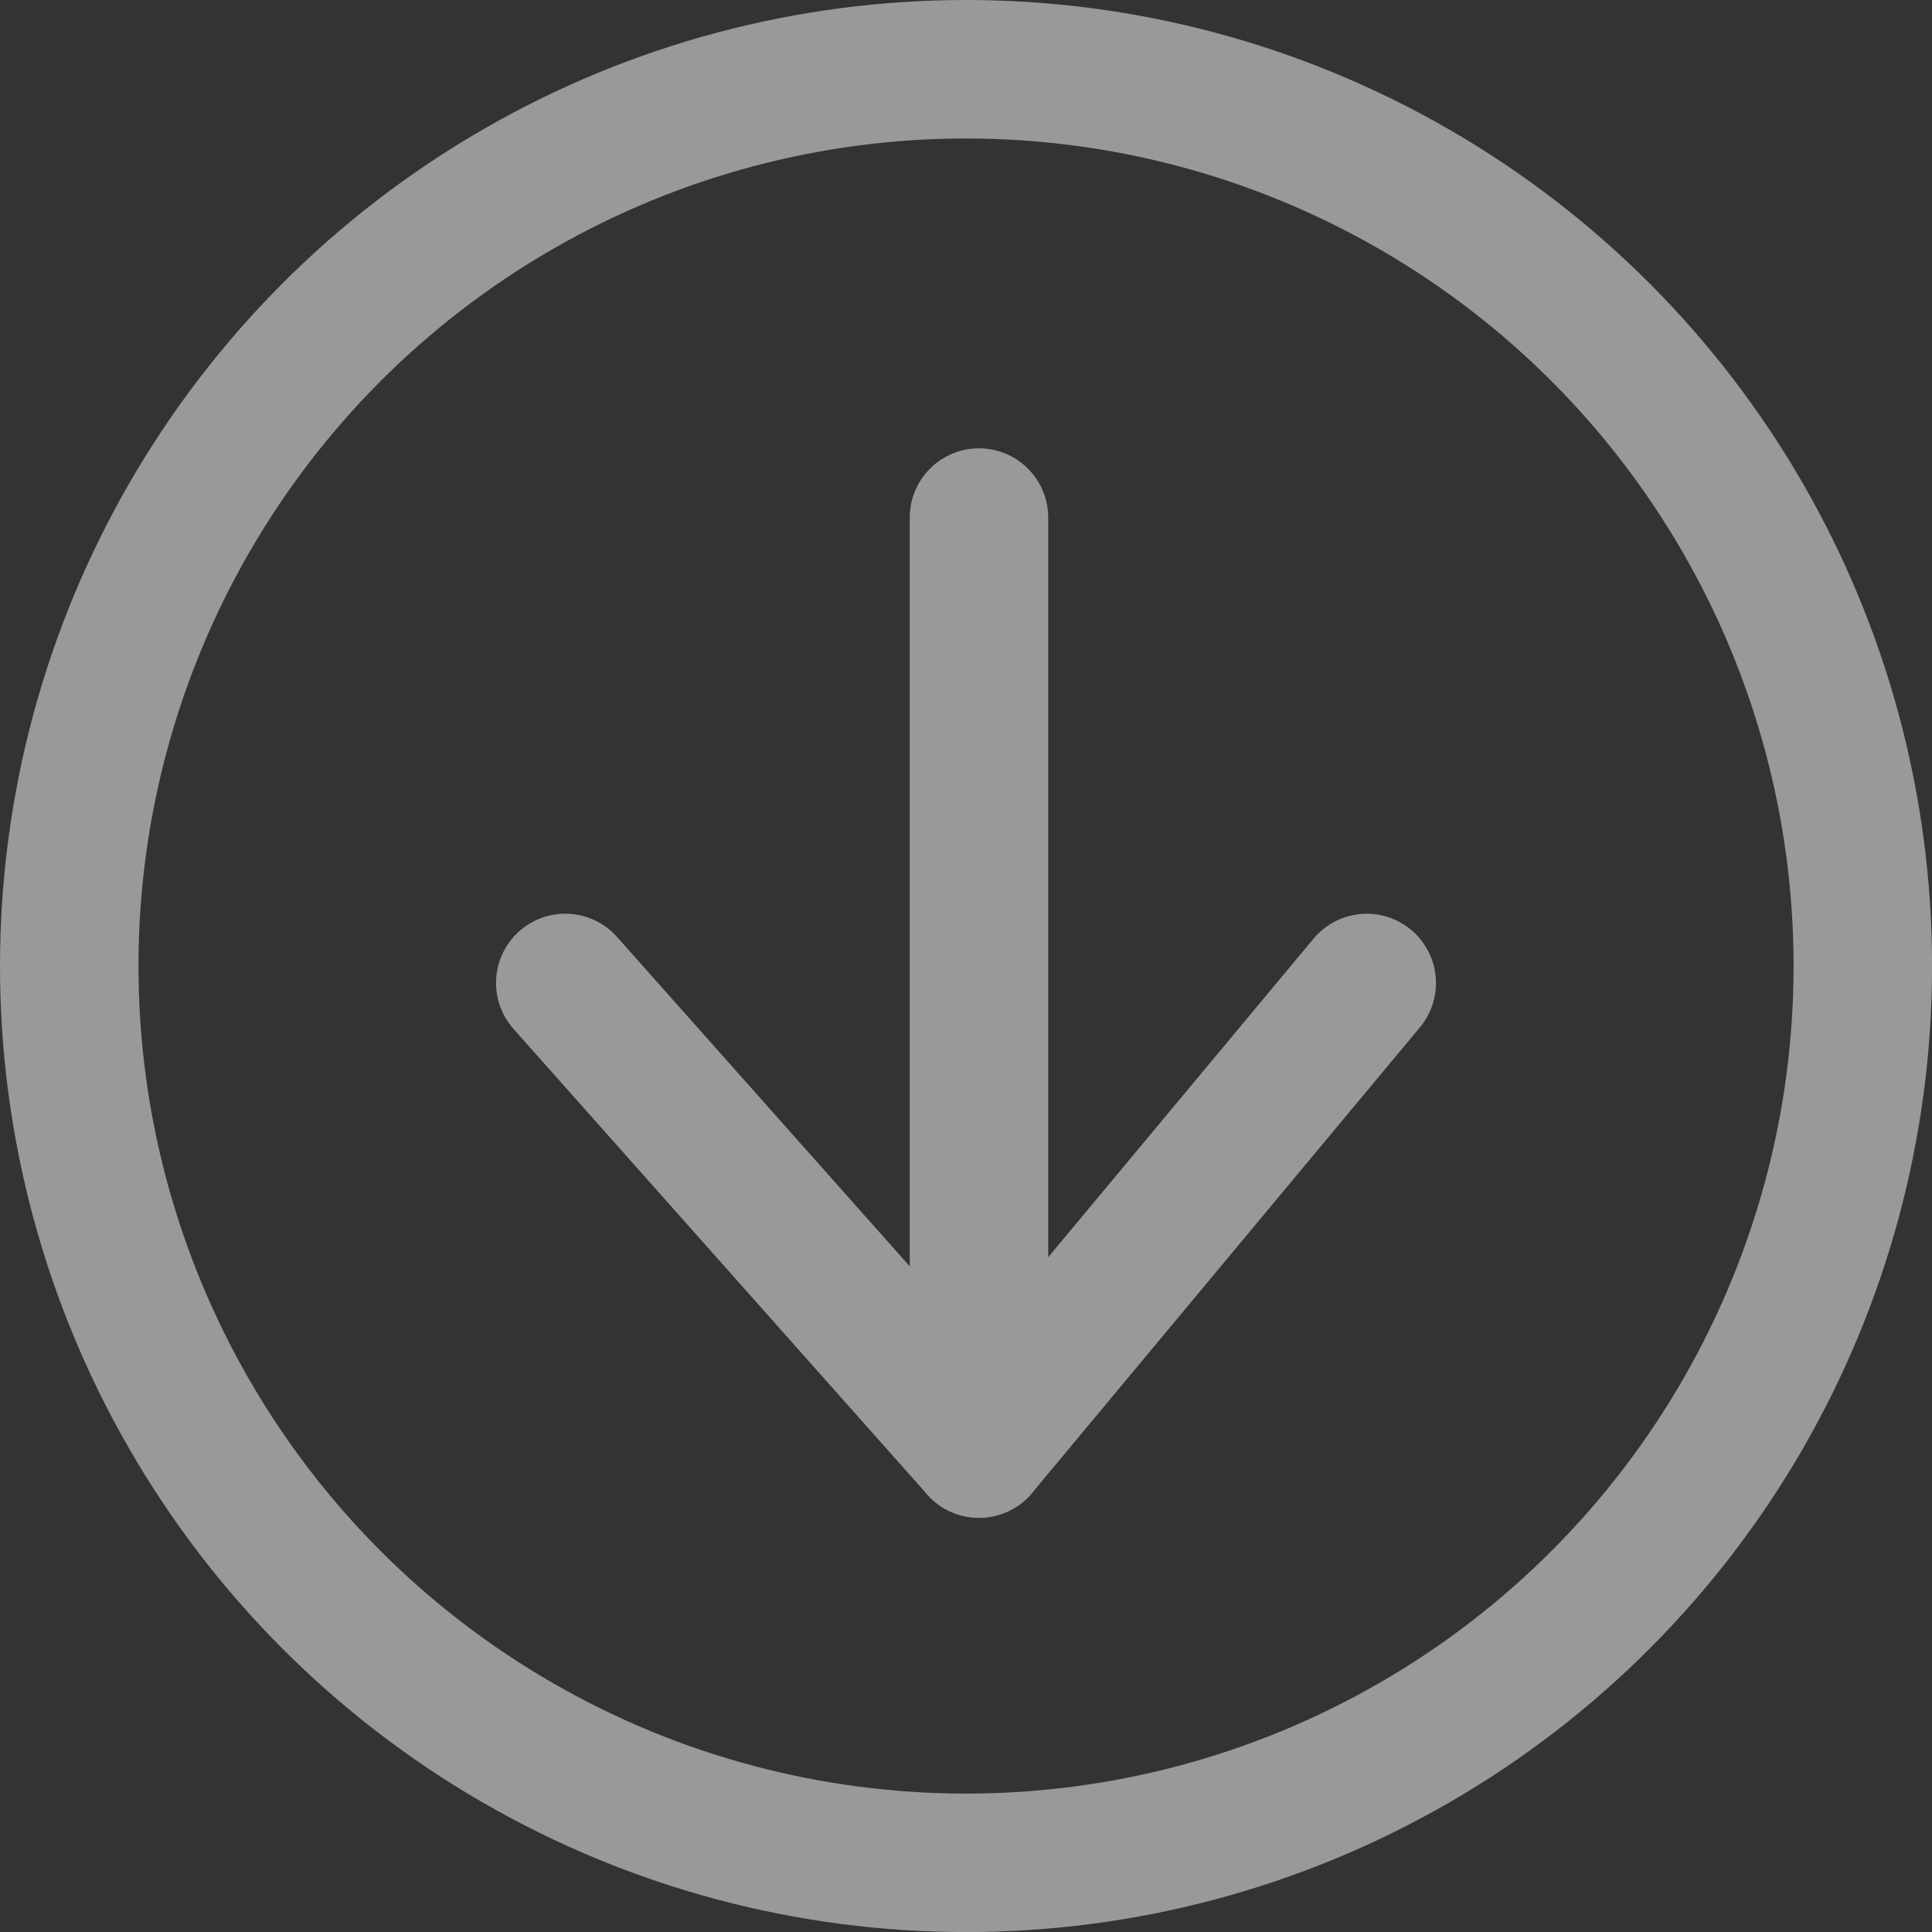 <svg xmlns="http://www.w3.org/2000/svg" width="27.903" height="27.903" viewBox="0 0 27.903 27.903"><rect x="0" y="0" width="27.903" height="27.903" fill="#333333" stroke="none"/><defs><style>.a{opacity:0.5;}.b{fill:none;stroke:#fff;stroke-linecap:round;stroke-linejoin:round;stroke-width:2px;}</style></defs><g class="a" transform="translate(1 1)"><g transform="translate(7.164 6.475)"><line class="b" y1="13.446" transform="translate(5.975)"/><path class="b" d="M317.969,399l5.975,6.724,5.6-6.723" transform="translate(-317.969 -392.279)"/></g><circle class="b" cx="12.952" cy="12.952" r="12.952"/></g></svg>